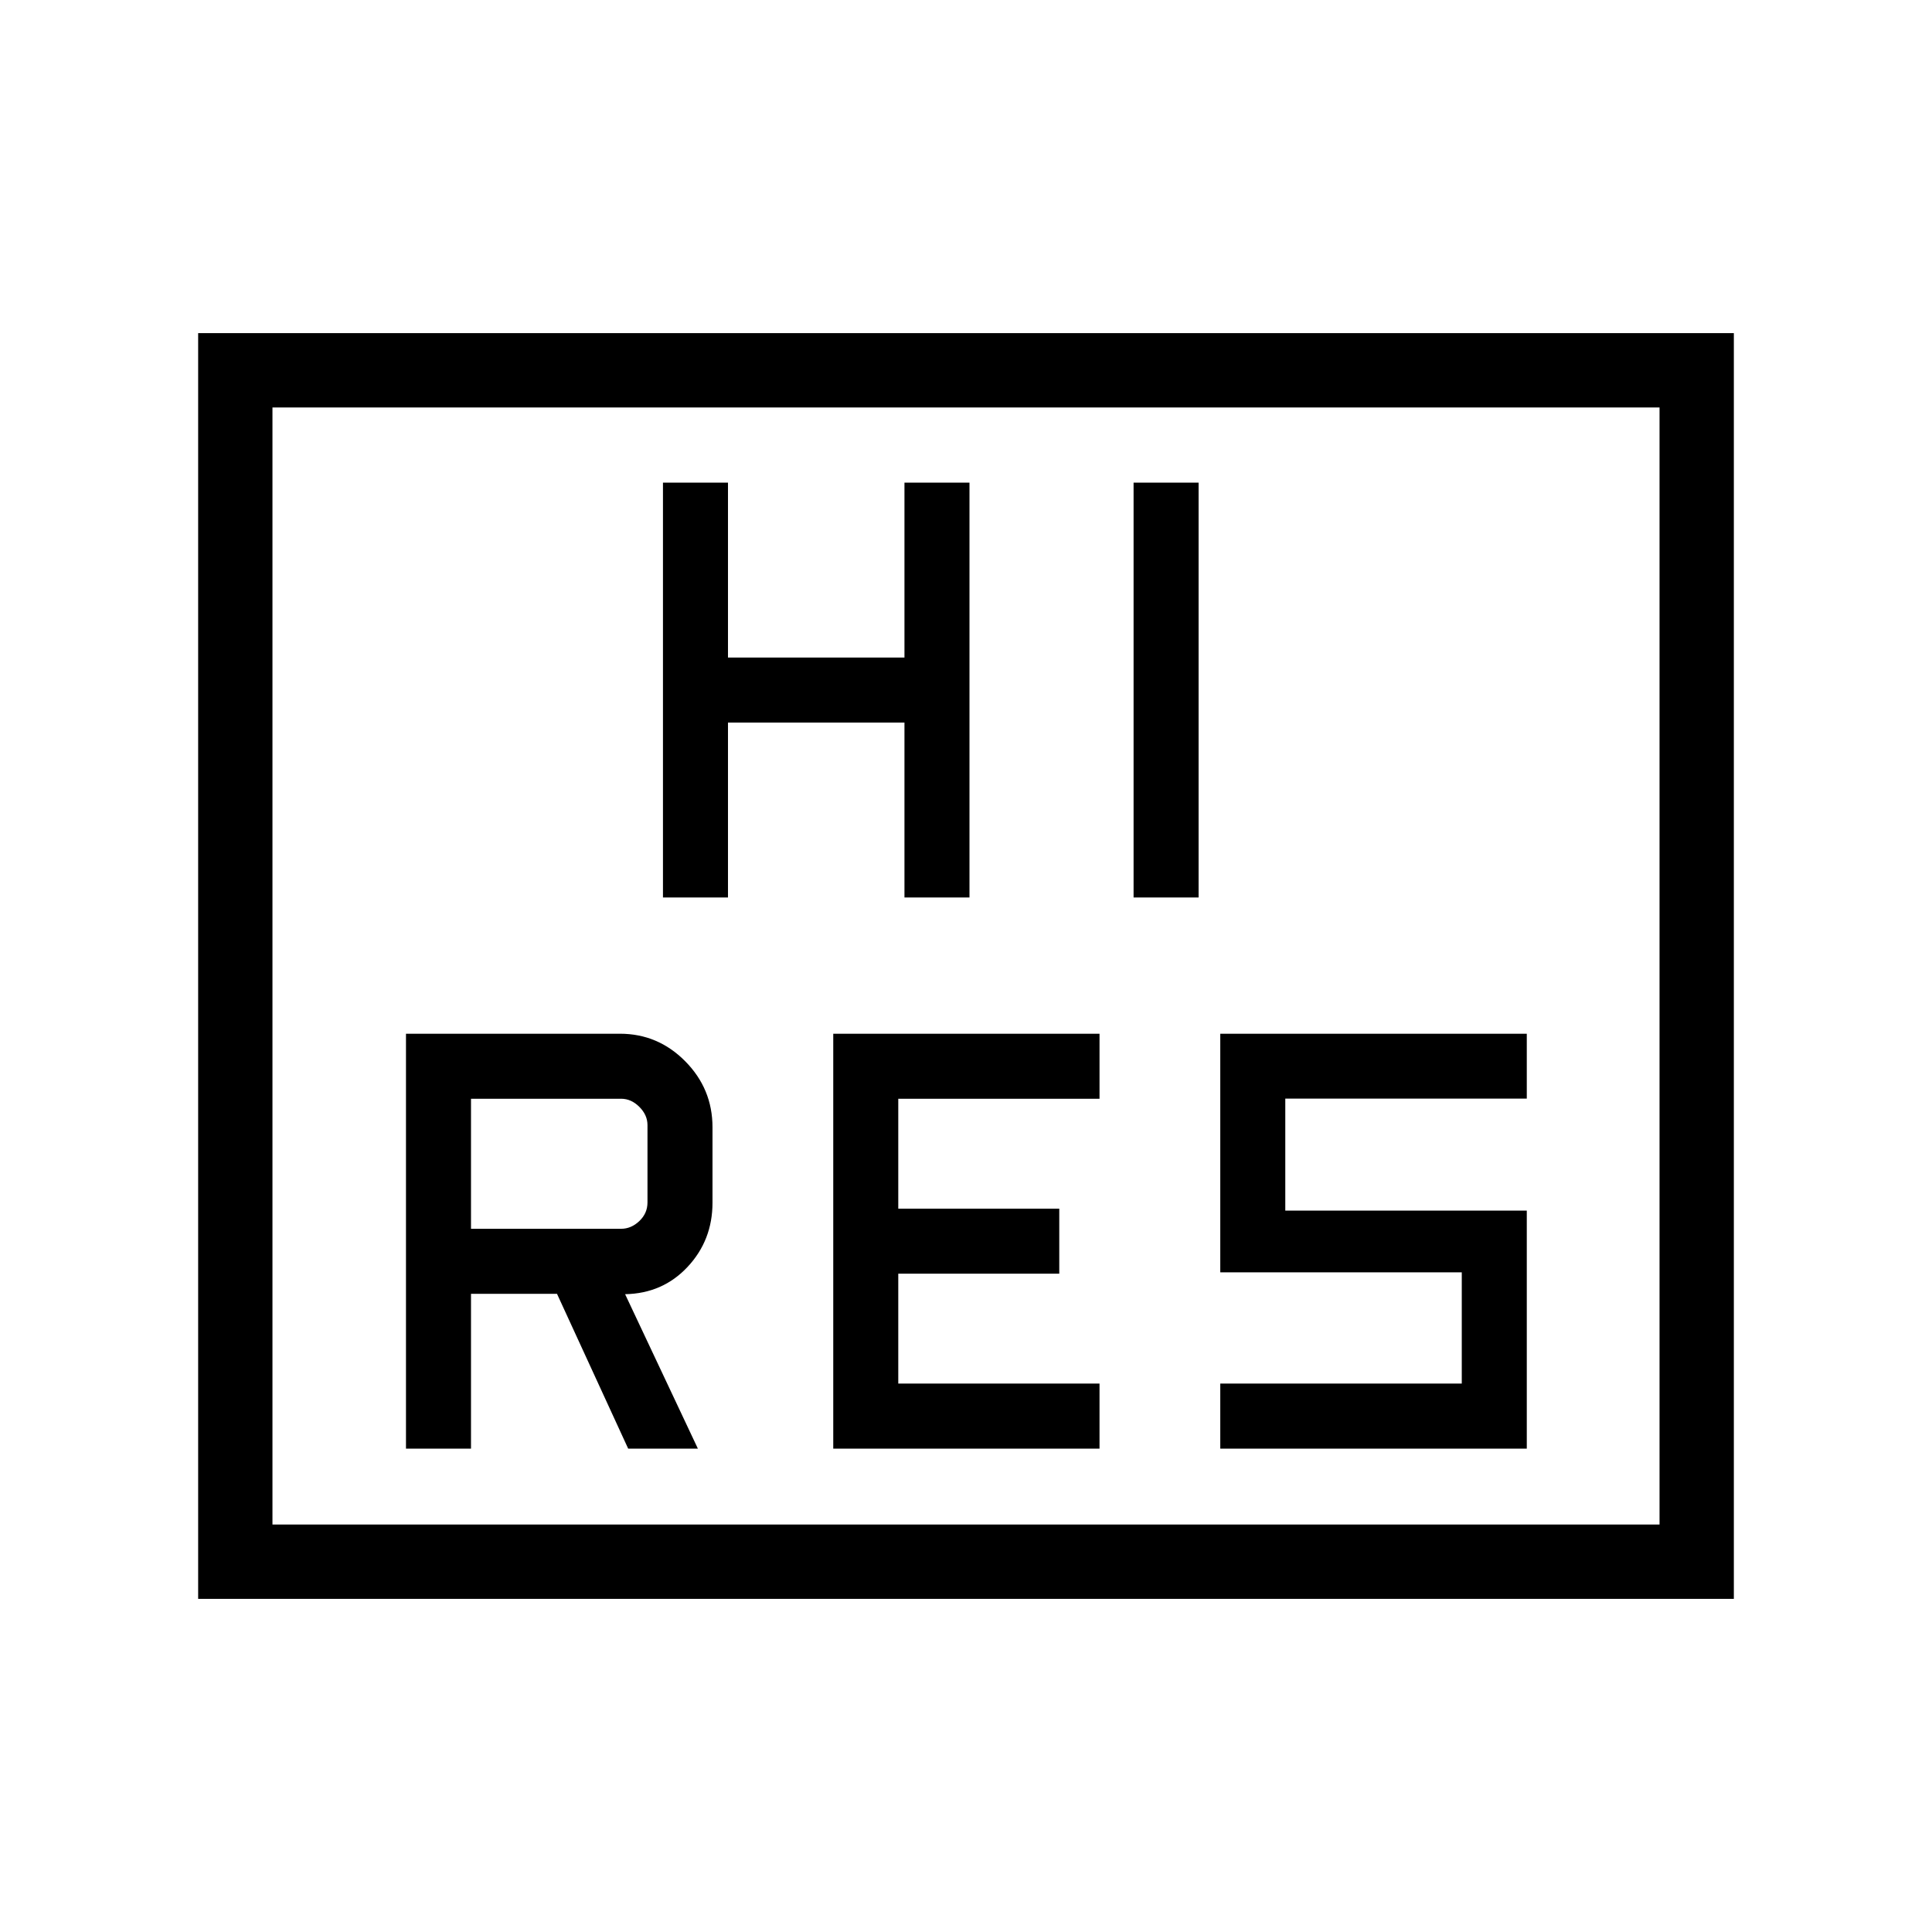 <svg xmlns="http://www.w3.org/2000/svg" height="24" viewBox="0 -960 960 960" width="24"><path d="M414.038-240.192h132.308V-272.5h-100v-54.615h80v-32.308h-80v-54.615h100v-32.308H414.038v206.154Zm192.308 0h152.308v-118.27h-120v-55.653h120v-32.231H606.346v118.568h120v55.278h-120v32.308ZM329.423-514.038h32.308v-86.923h87.692v86.923h32.308v-206.154h-32.308v86.923h-87.692v-86.923h-32.308v206.154Zm233.846 0h32.308v-206.154h-32.308v206.154Zm-464.808 348.5v-628.924H861.54v628.924H98.461Zm36.924-36.924h689.23v-555.076h-689.23v555.076Zm0 0v-555.076 555.076Zm66.346-37.73h32.307v-76.923h42.731l35.366 76.923h34.634l-36.154-76.731q18.693-.346 31.058-13.583 12.365-13.237 12.365-31.87v-37.511q0-19.078-13.544-32.769-13.545-13.69-32.456-13.69H201.731v206.154Zm32.307-109.231v-64.615h74.616q5 0 9.038 4.038 4.039 4.038 4.039 9.038v38.462q0 5.385-4.039 9.231-4.038 3.846-9.038 3.846h-74.616Z"/></svg>